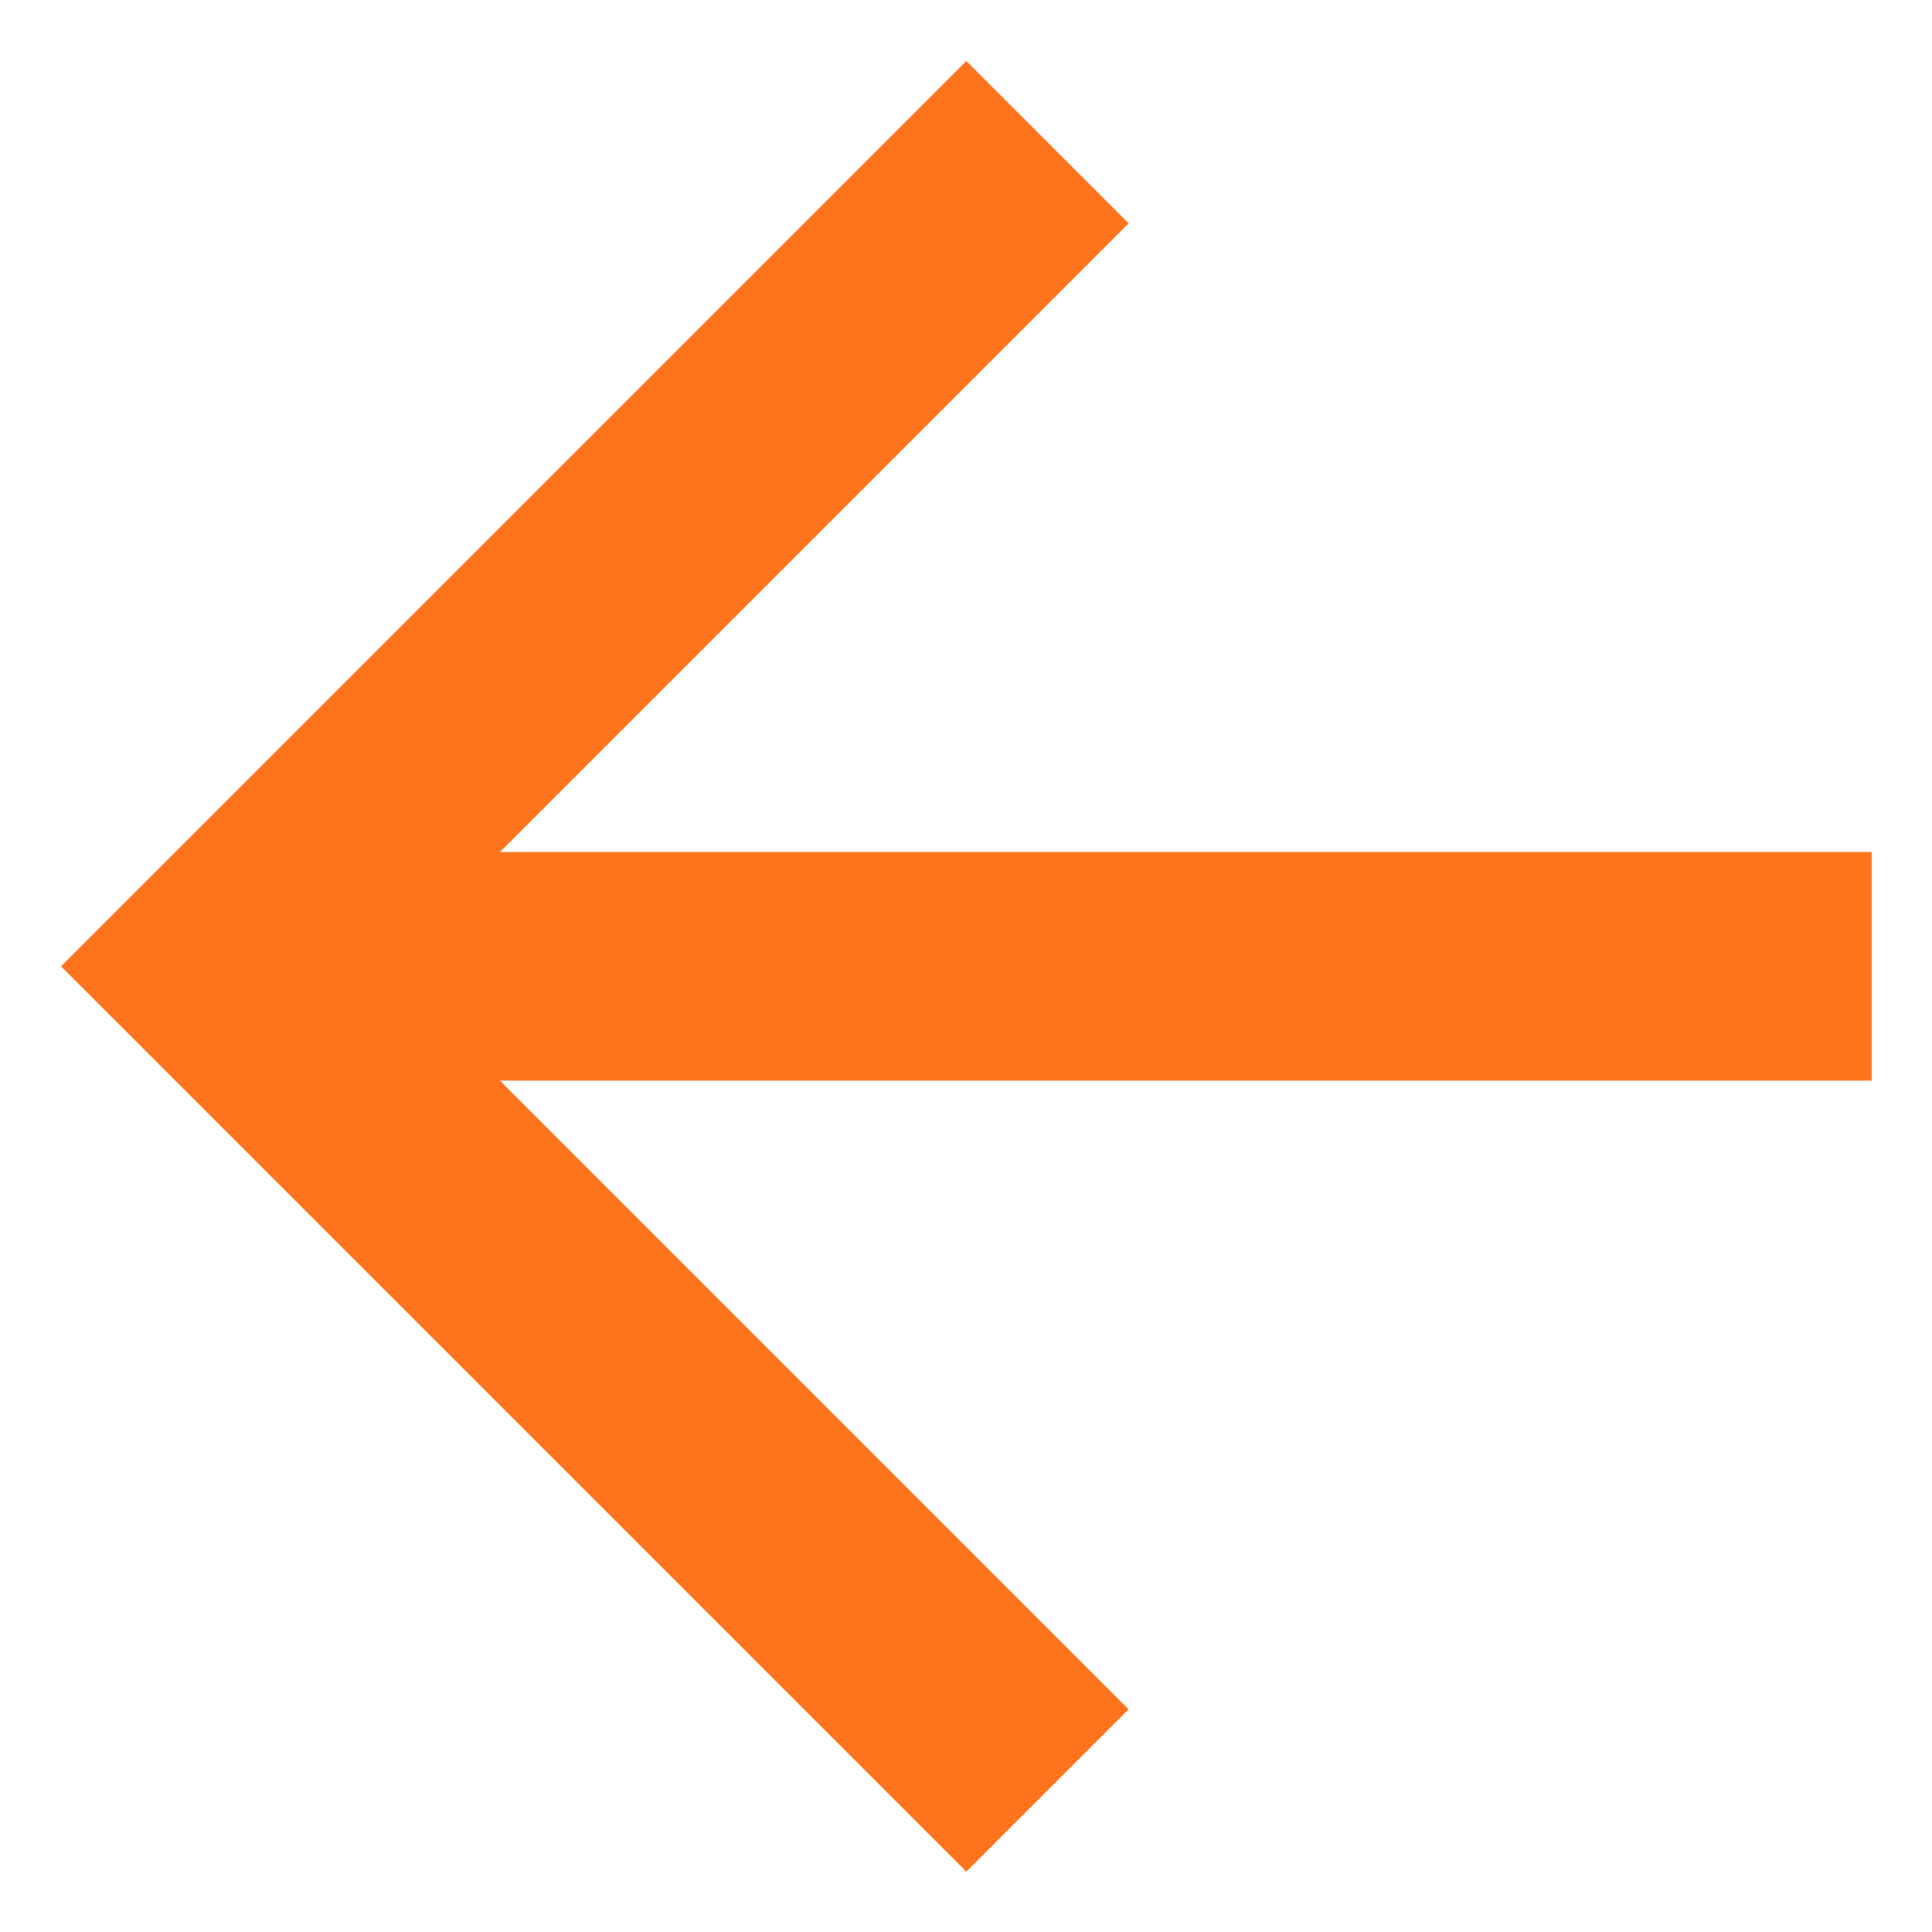 <?xml version="1.0" encoding="UTF-8" standalone="no" ?>
<!DOCTYPE svg PUBLIC "-//W3C//DTD SVG 1.1//EN" "http://www.w3.org/Graphics/SVG/1.1/DTD/svg11.dtd">
<svg xmlns="http://www.w3.org/2000/svg" xmlns:xlink="http://www.w3.org/1999/xlink" version="1.1" width="24" height="24" viewBox="0 0 24 24" xml:space="preserve">
<desc>Created with Fabric.js 5.3.0</desc>
<defs>
</defs>
<g transform="matrix(1.42 0 0 1.42 12.004 12.004)" id="HqzYq6icaaBzlrET_Hqgr"  >
<path style="stroke: none; stroke-width: 1; stroke-dasharray: none; stroke-linecap: butt; stroke-dashoffset: 0; stroke-linejoin: miter; stroke-miterlimit: 4; fill: rgb(255,115,29); fill-rule: nonzero; opacity: 1;"  transform=" translate(-12.08, -12)" d="M 20 11 L 20 13 L 8 13 L 13.5 18.5 L 12.08 19.92 L 4.16 12 L 12.08 4.08 L 13.5 5.5 L 8 11 L 20 11 Z" stroke-linecap="round" />
</g>
</svg>